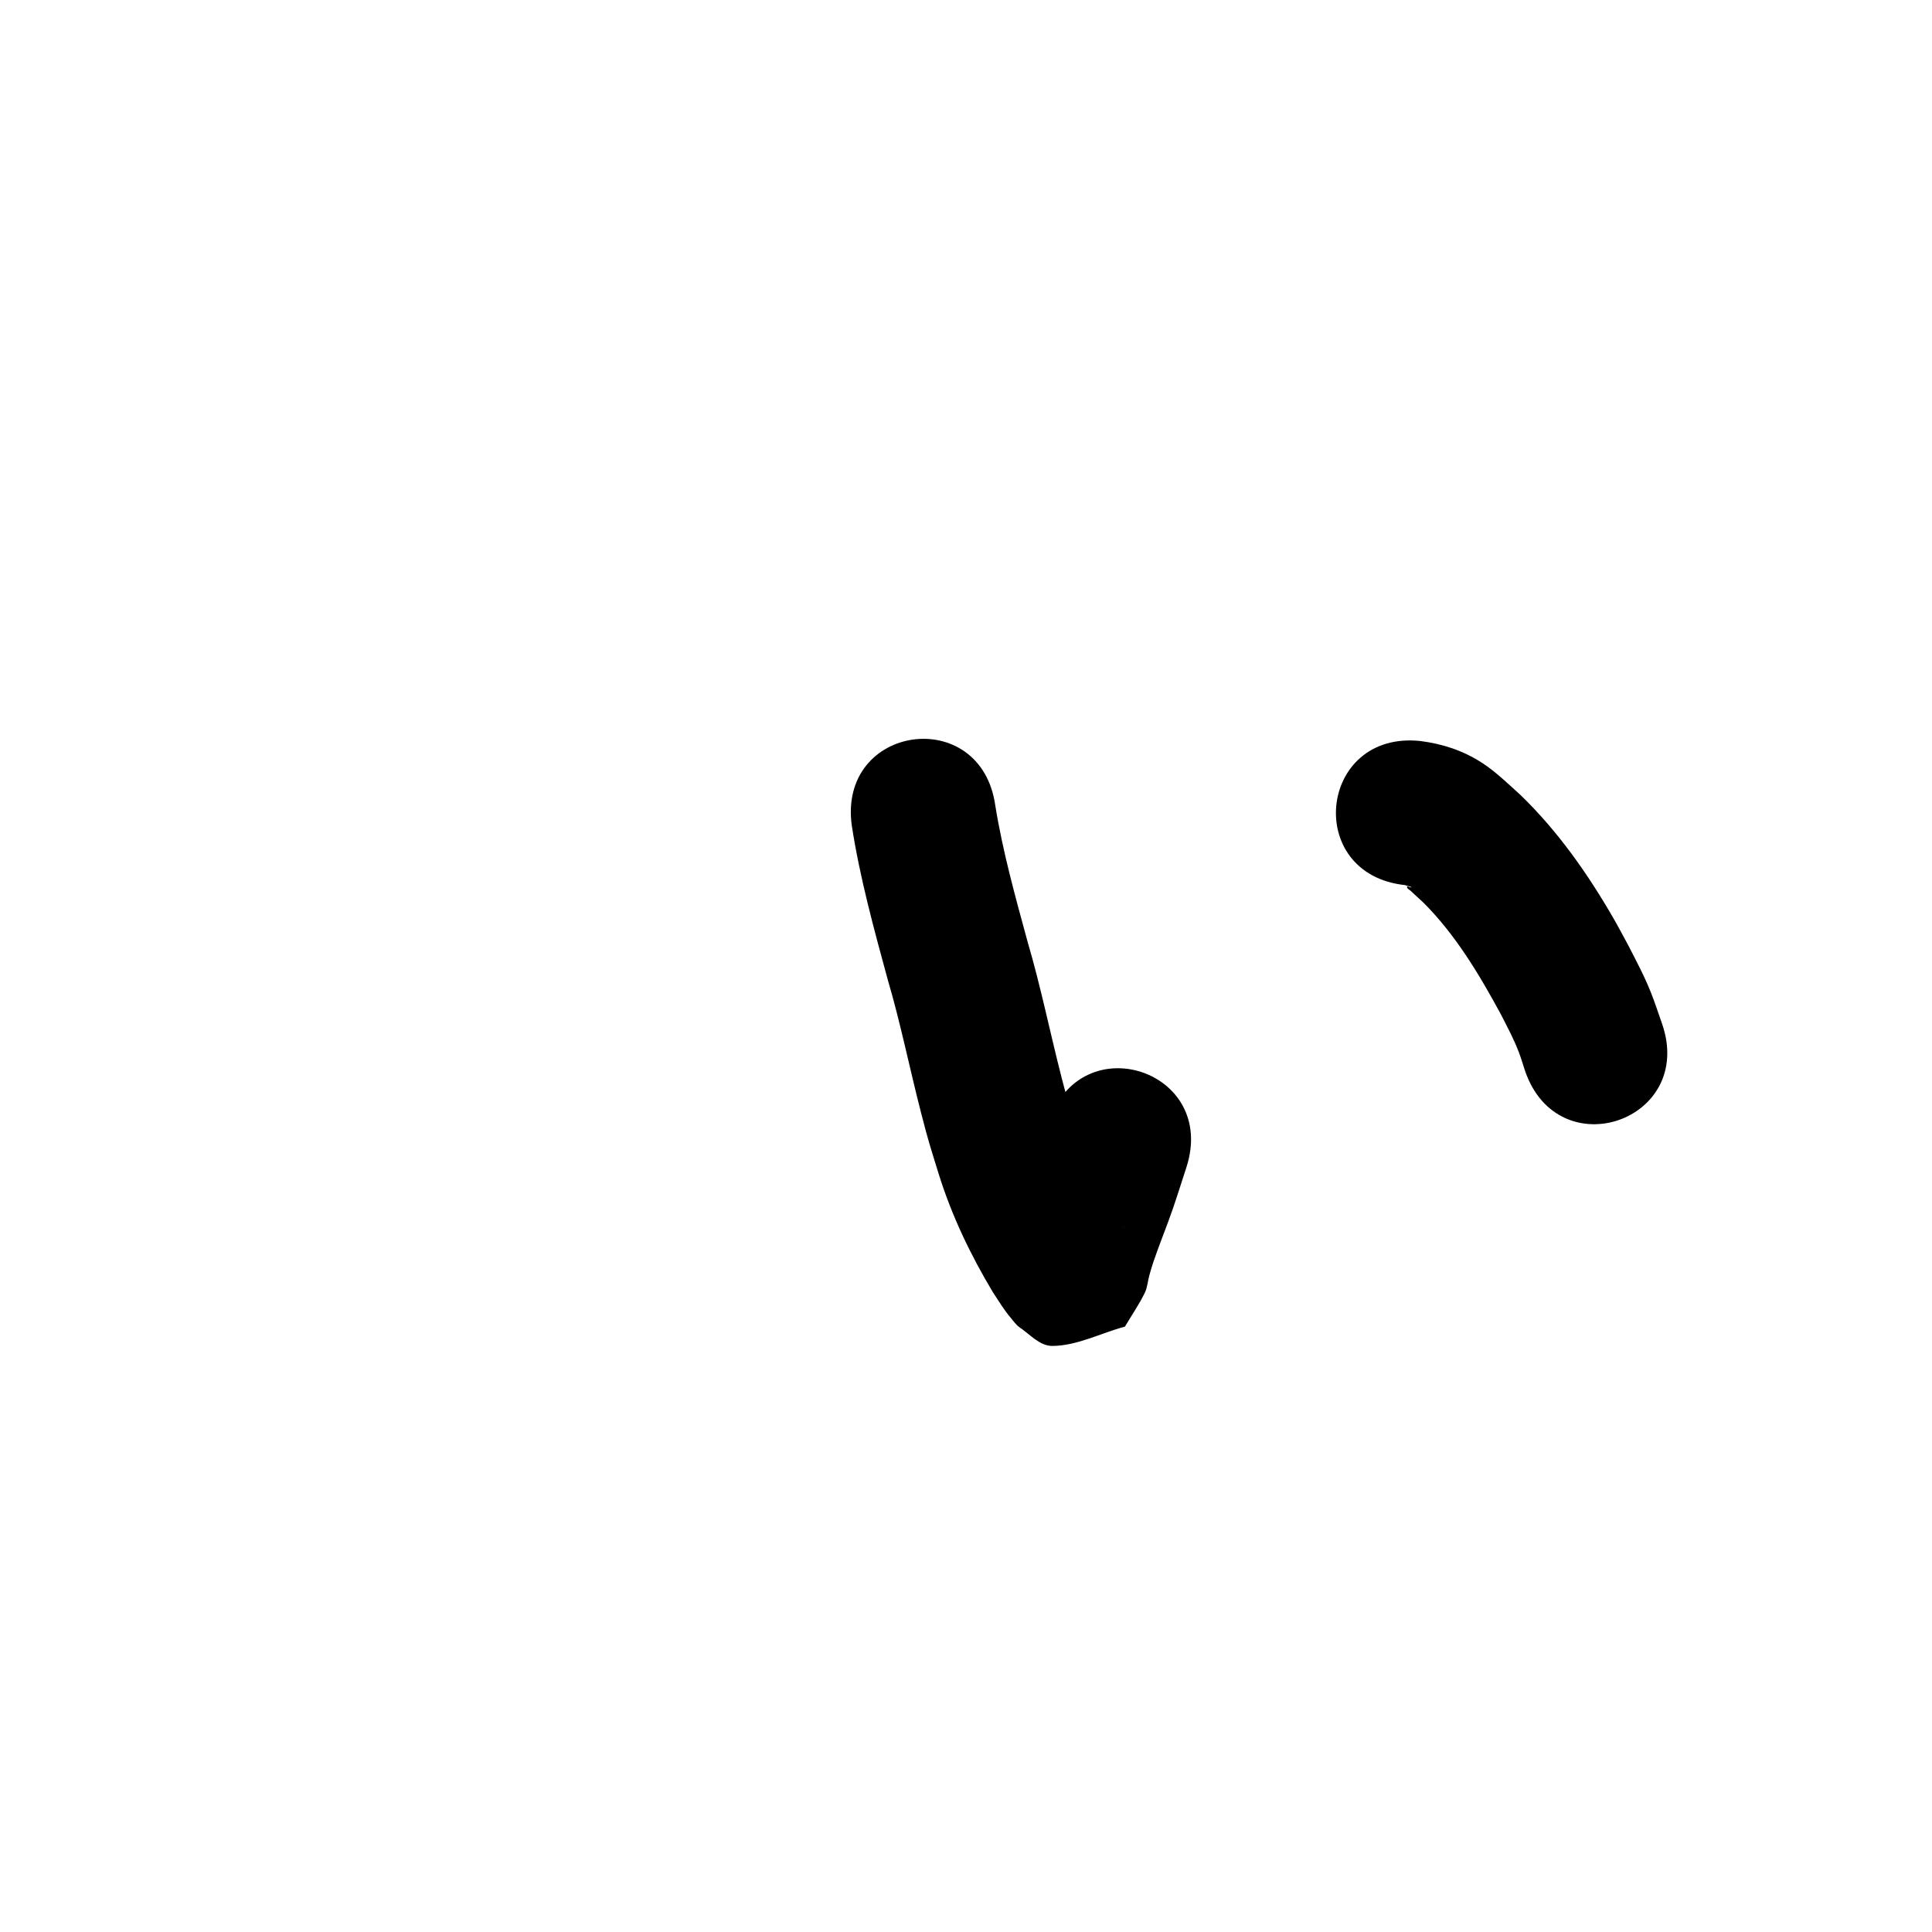 <?xml version="1.0" ?>
<svg xmlns="http://www.w3.org/2000/svg" width="1000" height="1000">
<path d="m 440.893,427.361 c 4.164,26.973 11.427,53.332 18.578,79.629 6.702,22.75 11.35,46.024 17.261,68.975 4.096,15.902 4.564,16.811 9.289,32.169 6.717,21.364 16.399,41.54 27.886,60.706 2.96,4.449 5.706,9.123 9.197,13.197 1.476,1.722 2.746,3.72 4.624,4.992 5.38,3.644 10.456,9.669 16.955,9.624 12.964,-0.088 25.057,-6.664 37.585,-9.996 3.453,-5.896 7.418,-11.52 10.358,-17.688 1.296,-2.719 1.439,-5.851 2.244,-8.753 0.695,-2.505 1.418,-5.006 2.258,-7.466 3.106,-9.1 6.806,-17.99 9.932,-27.084 2.436,-7.087 4.66,-14.246 6.99,-21.37 16.435,-50.422 -54.873,-73.665 -71.308,-23.242 v 0 c -2.042,6.289 -3.975,12.614 -6.125,18.867 -3.263,9.491 -8.254,21.95 -11.423,31.601 -1.222,3.721 -2.254,7.502 -3.275,11.283 -0.201,0.744 -0.876,2.877 -0.389,2.28 3.151,-3.867 5.696,-8.191 8.544,-12.287 11.887,-2.71 23.47,-8.328 35.66,-8.13 7,0.114 12.427,6.049 16.431,11.143 0.191,0.243 -0.424,-0.452 -0.61,-0.699 -1.302,-1.722 -2.198,-3.154 -3.42,-5 -8.458,-13.903 -15.506,-28.592 -20.459,-44.128 -4.055,-13.046 -4.545,-14.088 -8.087,-27.822 -6.08,-23.579 -10.861,-47.49 -17.749,-70.864 -6.322,-23.226 -12.821,-46.484 -16.664,-70.28 -7.312,-52.527 -81.595,-42.186 -74.284,10.34 z"/>
<path d="m 727.333,458.142 c 0.126,0.053 0.248,0.12 0.379,0.16 1.595,0.488 3.462,0.855 2.667,0.996 -0.699,0.124 -2.045,-0.996 -2.109,-0.289 -0.086,0.957 1.251,1.464 1.943,2.132 2.091,2.016 4.268,3.942 6.402,5.913 16.756,16.709 28.943,37.168 40.156,57.821 3.459,6.811 6.593,12.507 9.324,19.61 1.257,3.269 2.214,6.646 3.32,9.969 17.404,50.096 88.25,25.483 70.846,-24.613 v 0 c -1.887,-5.295 -3.581,-10.662 -5.661,-15.884 -3.664,-9.201 -7.521,-16.251 -12.01,-25.037 -2.504,-4.562 -4.911,-9.178 -7.512,-13.685 -13.284,-23.015 -28.721,-44.978 -47.852,-63.531 -6.016,-5.462 -13.183,-12.378 -19.999,-16.784 -9.968,-6.444 -20.439,-9.867 -32.061,-11.369 -52.743,-5.54 -60.577,69.05 -7.834,74.59 z"/>
</svg>
